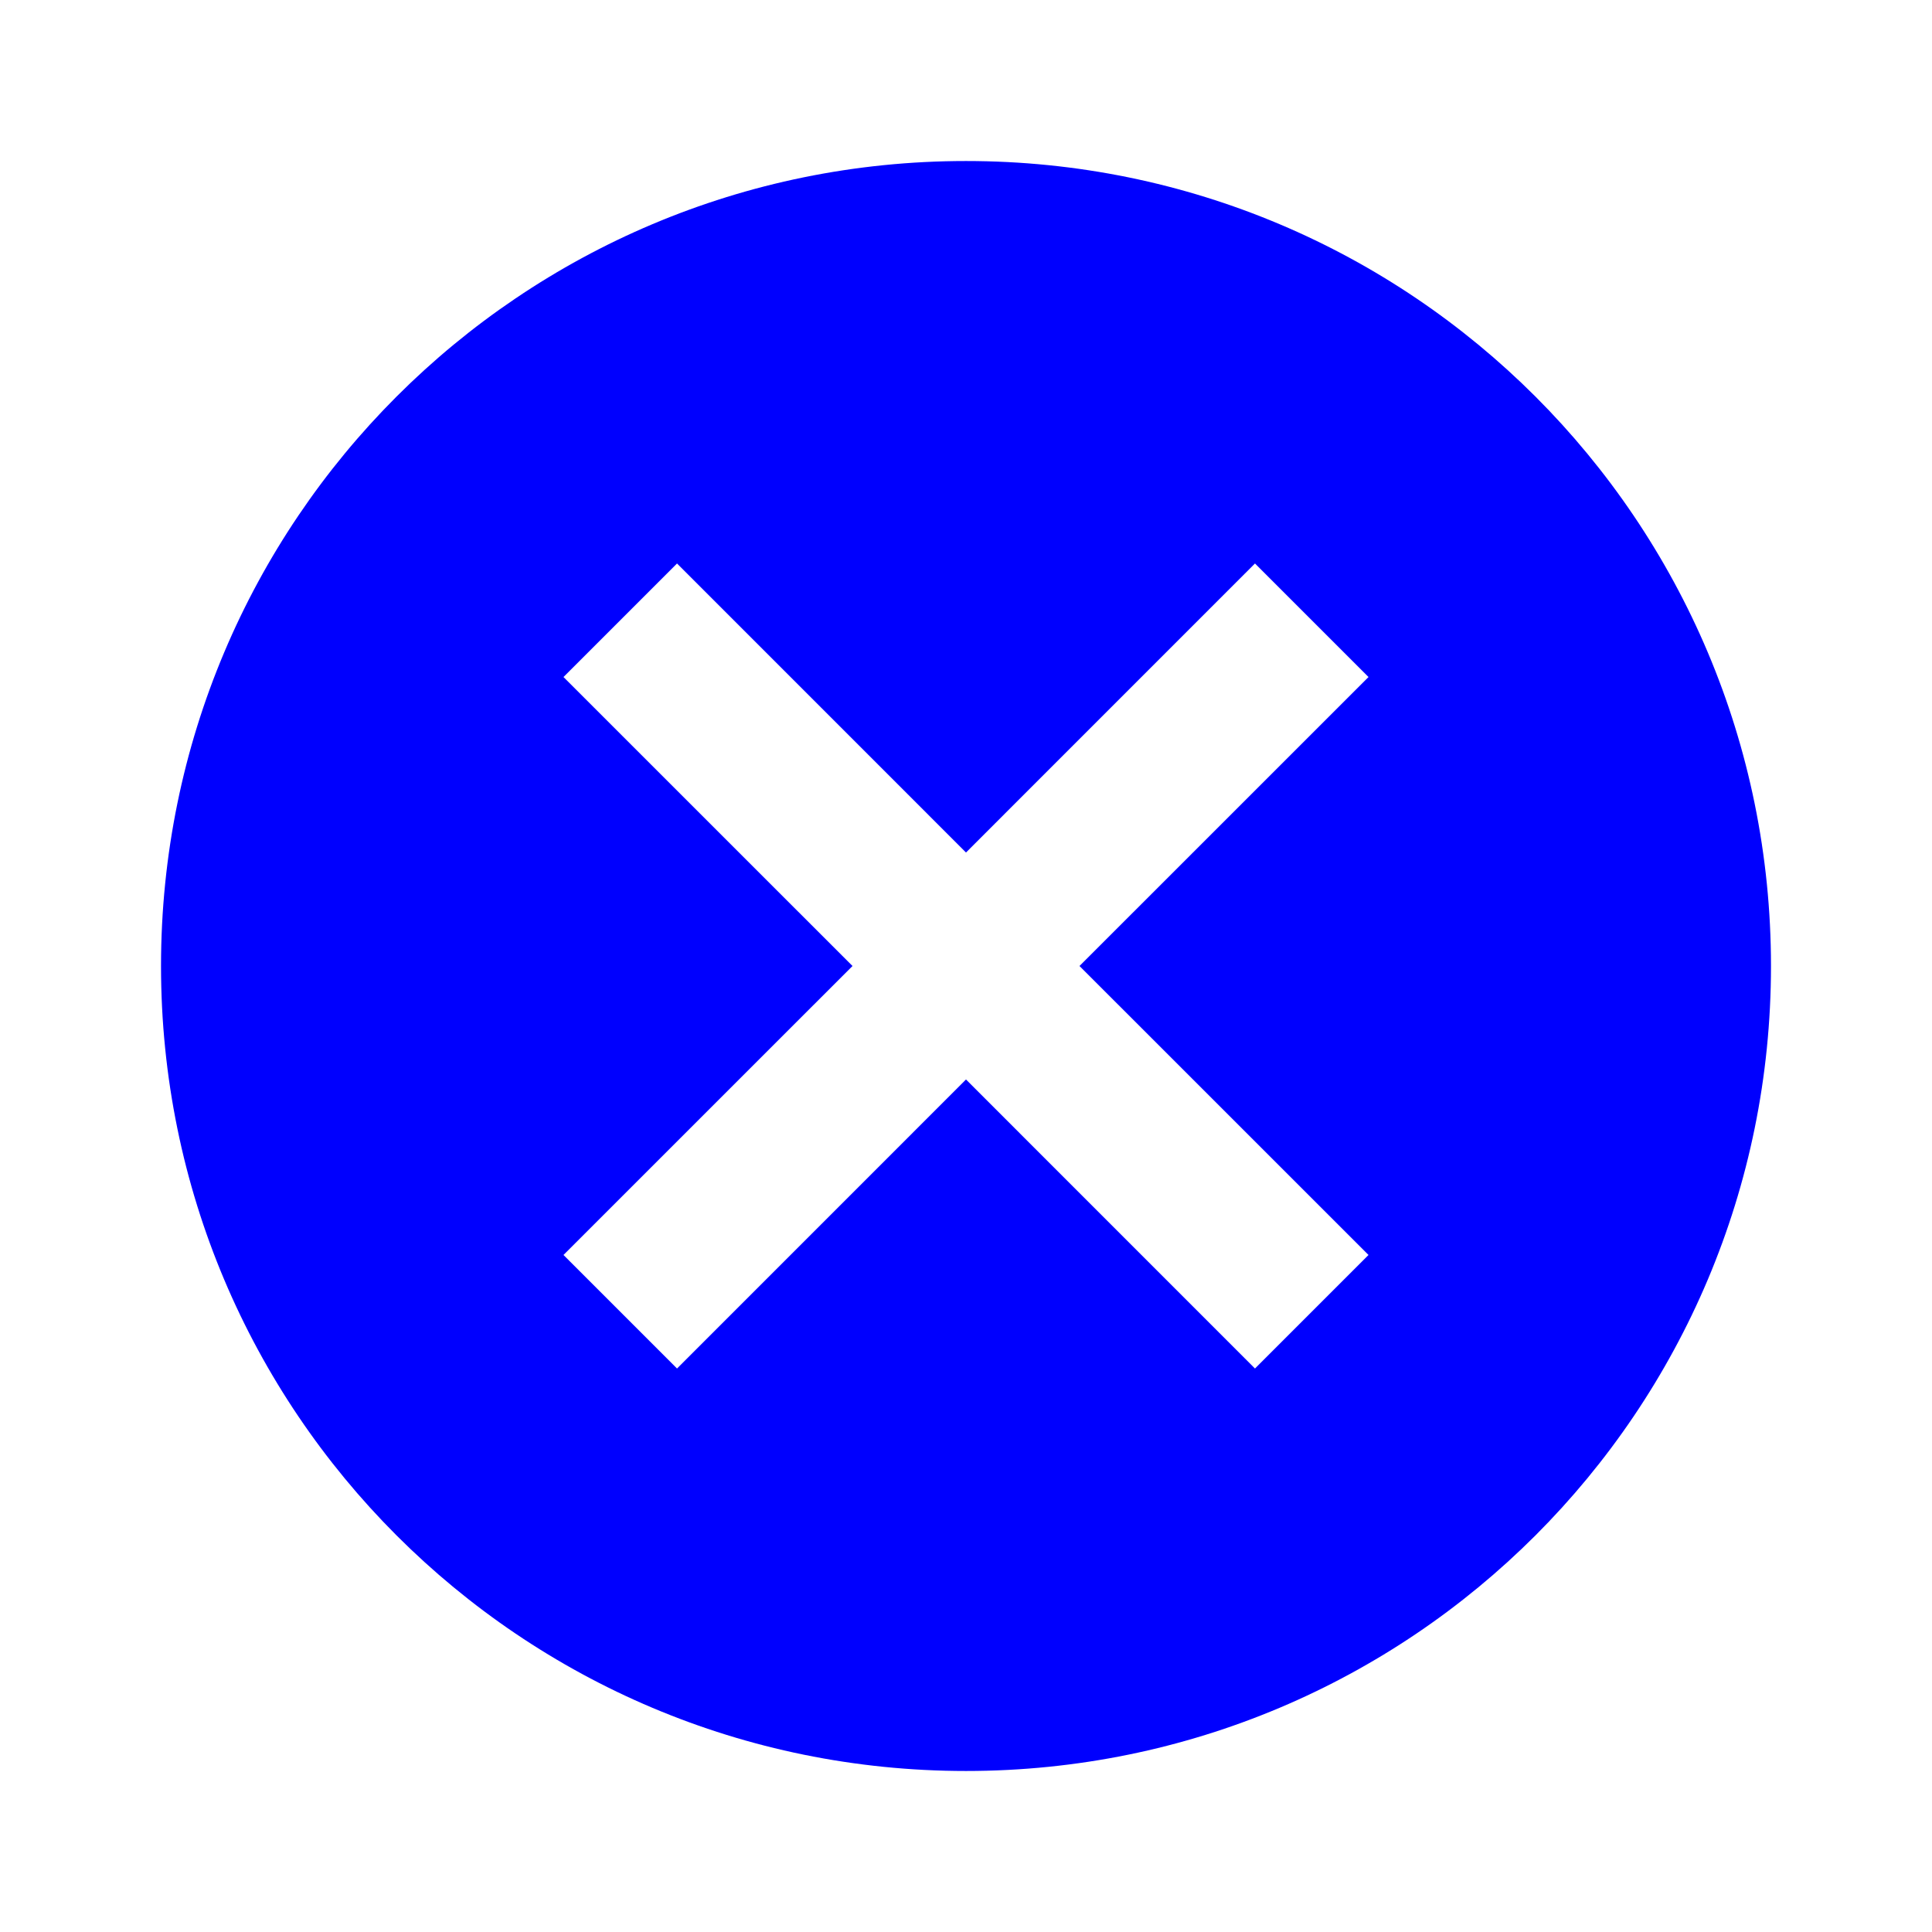 <svg width="35" height="35" viewBox="0 0 35 35" fill="none" xmlns="http://www.w3.org/2000/svg">
<g clip-path="url(#clip0_113_239)">
<path d="M17.5 2.917C9.435 2.917 2.917 9.435 2.917 17.5C2.917 25.565 9.435 32.083 17.5 32.083C25.565 32.083 32.083 25.565 32.083 17.5C32.083 9.435 25.565 2.917 17.5 2.917ZM24.792 22.735L22.735 24.792L17.5 19.556L12.265 24.792L10.208 22.735L15.444 17.5L10.208 12.265L12.265 10.208L17.5 15.444L22.735 10.208L24.792 12.265L19.556 17.5L24.792 22.735Z" fill="#0000FE"/>
</g>
<defs>
<clipPath id="clip0_113_239">
<rect width="35" height="35" fill="white"/>
</clipPath>
</defs>
</svg>
